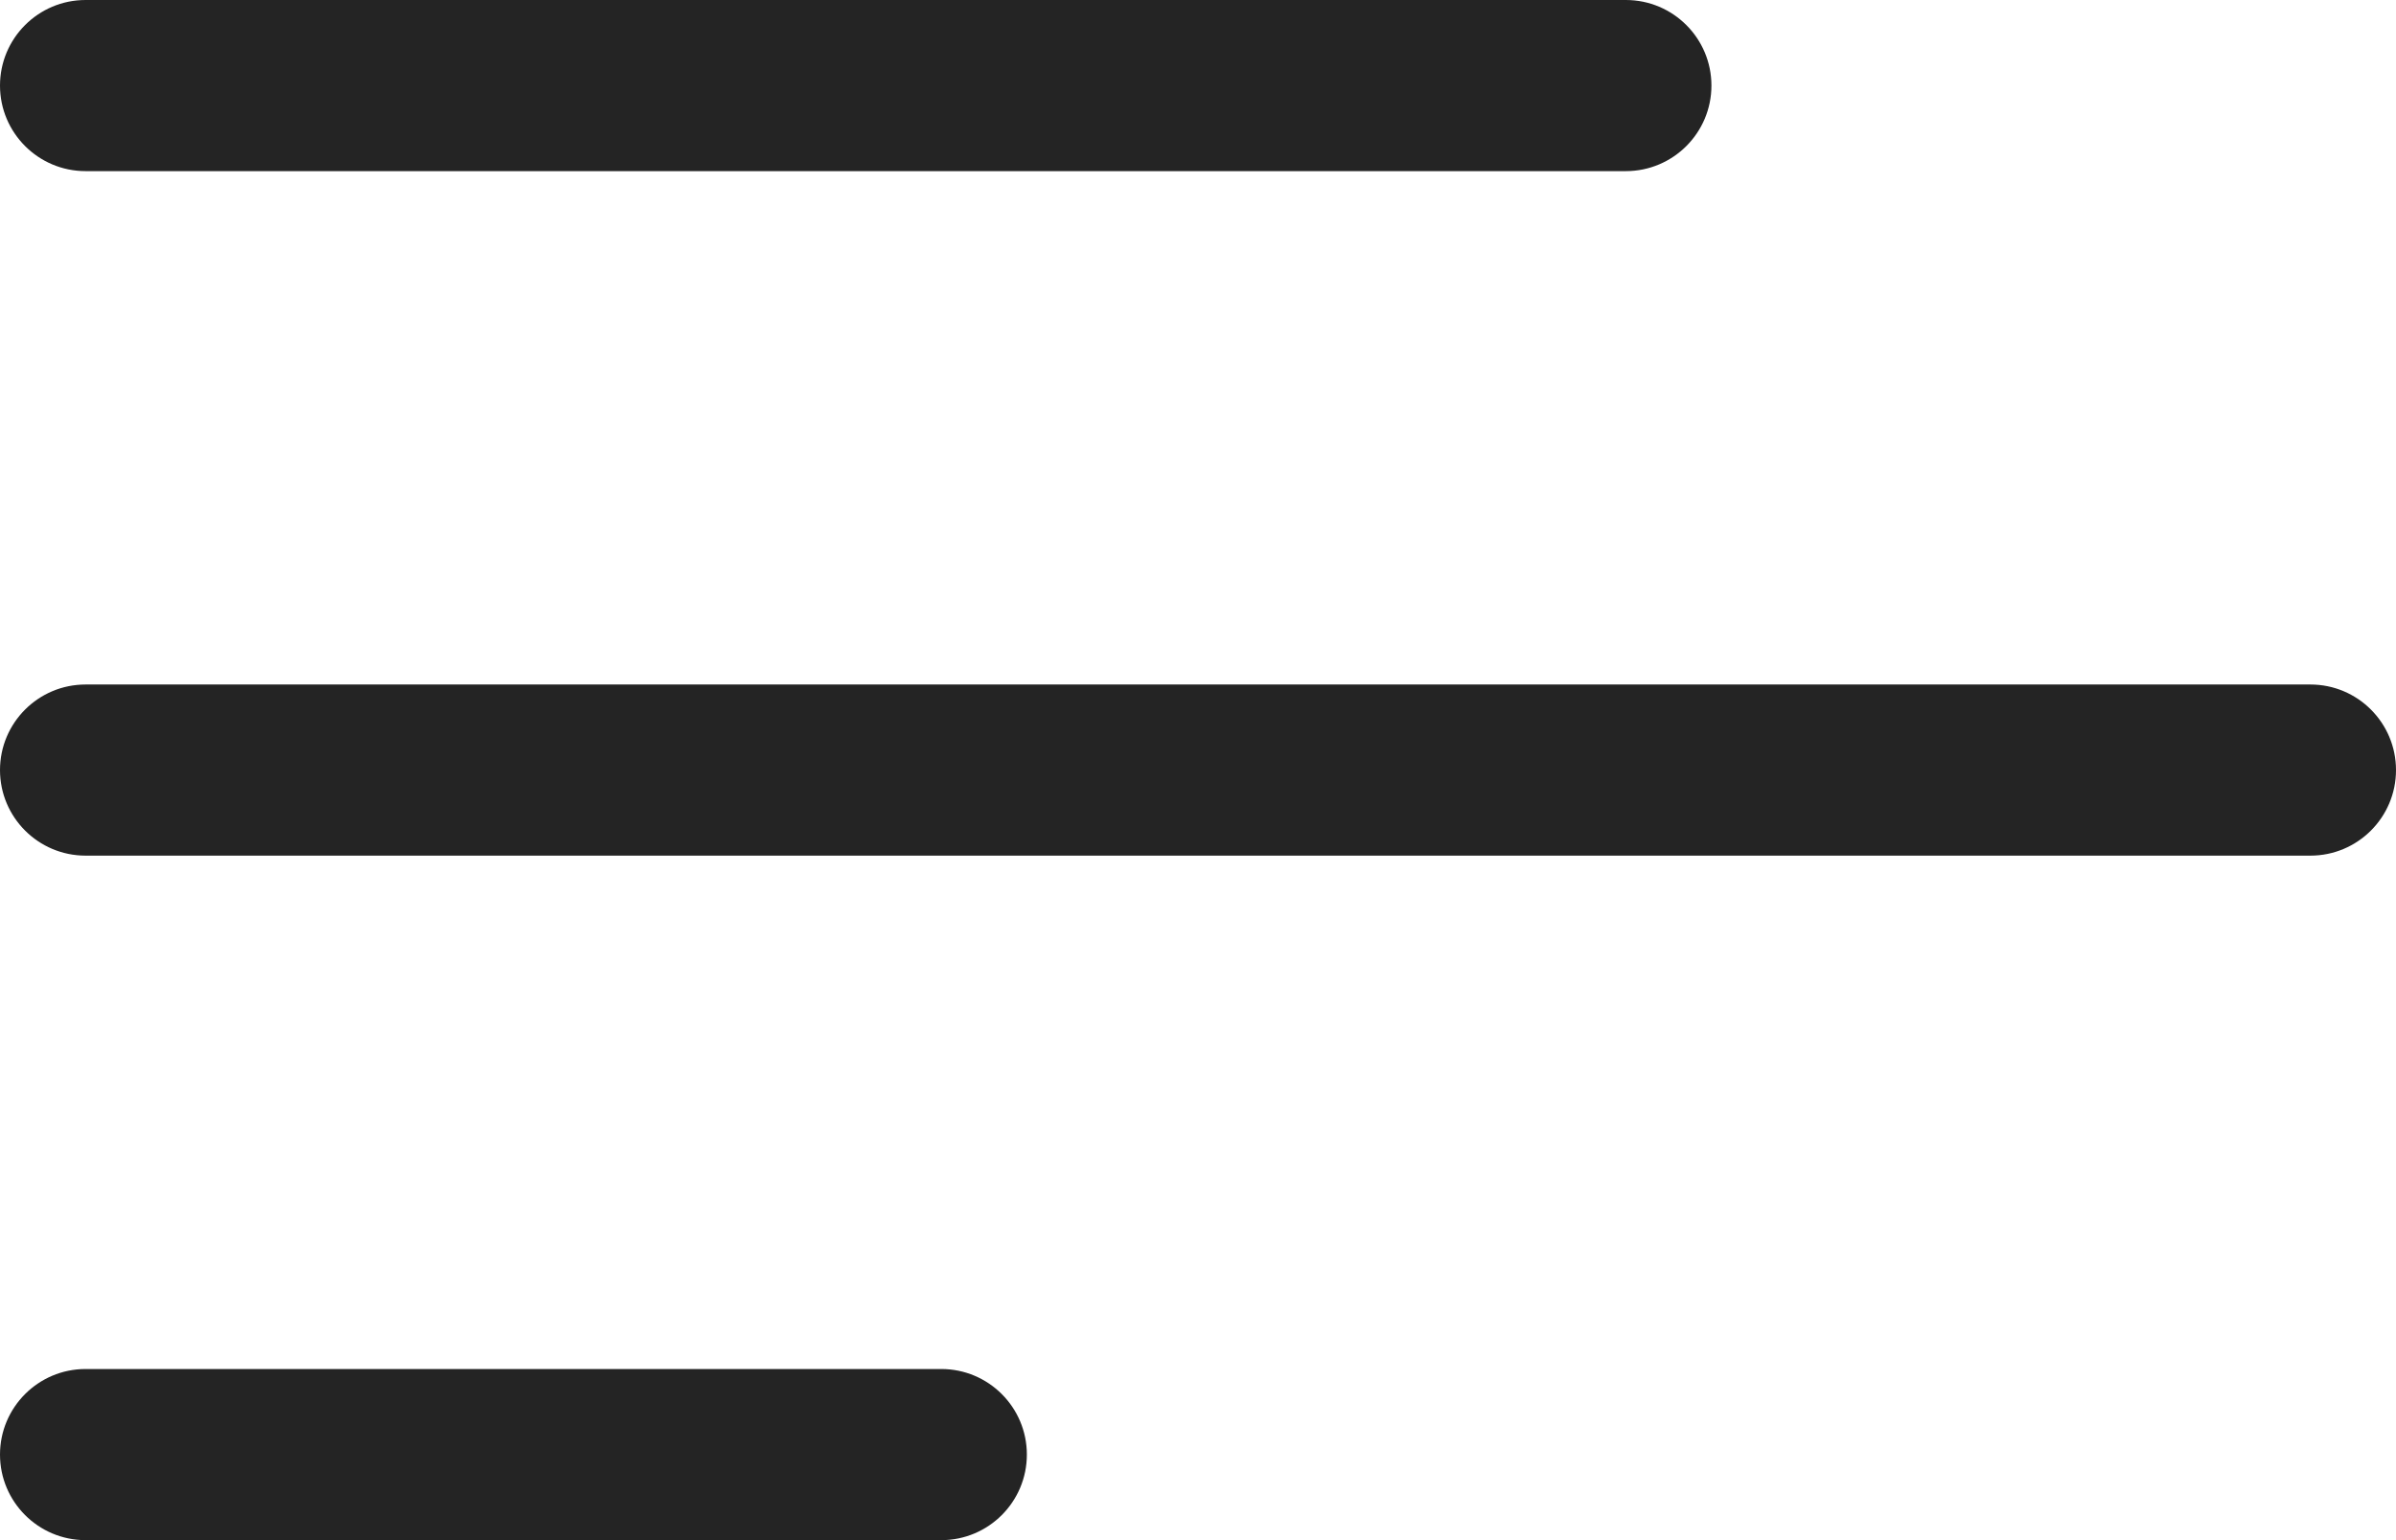 <svg width="14" height="9" viewBox="0 0 14 9" fill="none" xmlns="http://www.w3.org/2000/svg">
<path d="M0 0.5C0 0.224 0.224 0 0.5 0H9.5C9.776 0 10 0.224 10 0.5C10 0.776 9.776 1 9.5 1H0.5C0.224 1 0 0.776 0 0.5ZM0 4.5C0 4.224 0.224 4 0.5 4H13.5C13.776 4 14 4.224 14 4.5C14 4.776 13.776 5 13.5 5H0.5C0.224 5 0 4.776 0 4.5ZM0 8.5C0 8.224 0.224 8 0.5 8H5.5C5.776 8 6 8.224 6 8.5C6 8.776 5.776 9 5.5 9H0.5C0.224 9 0 8.776 0 8.5Z" fill="#242424"/>
</svg>
